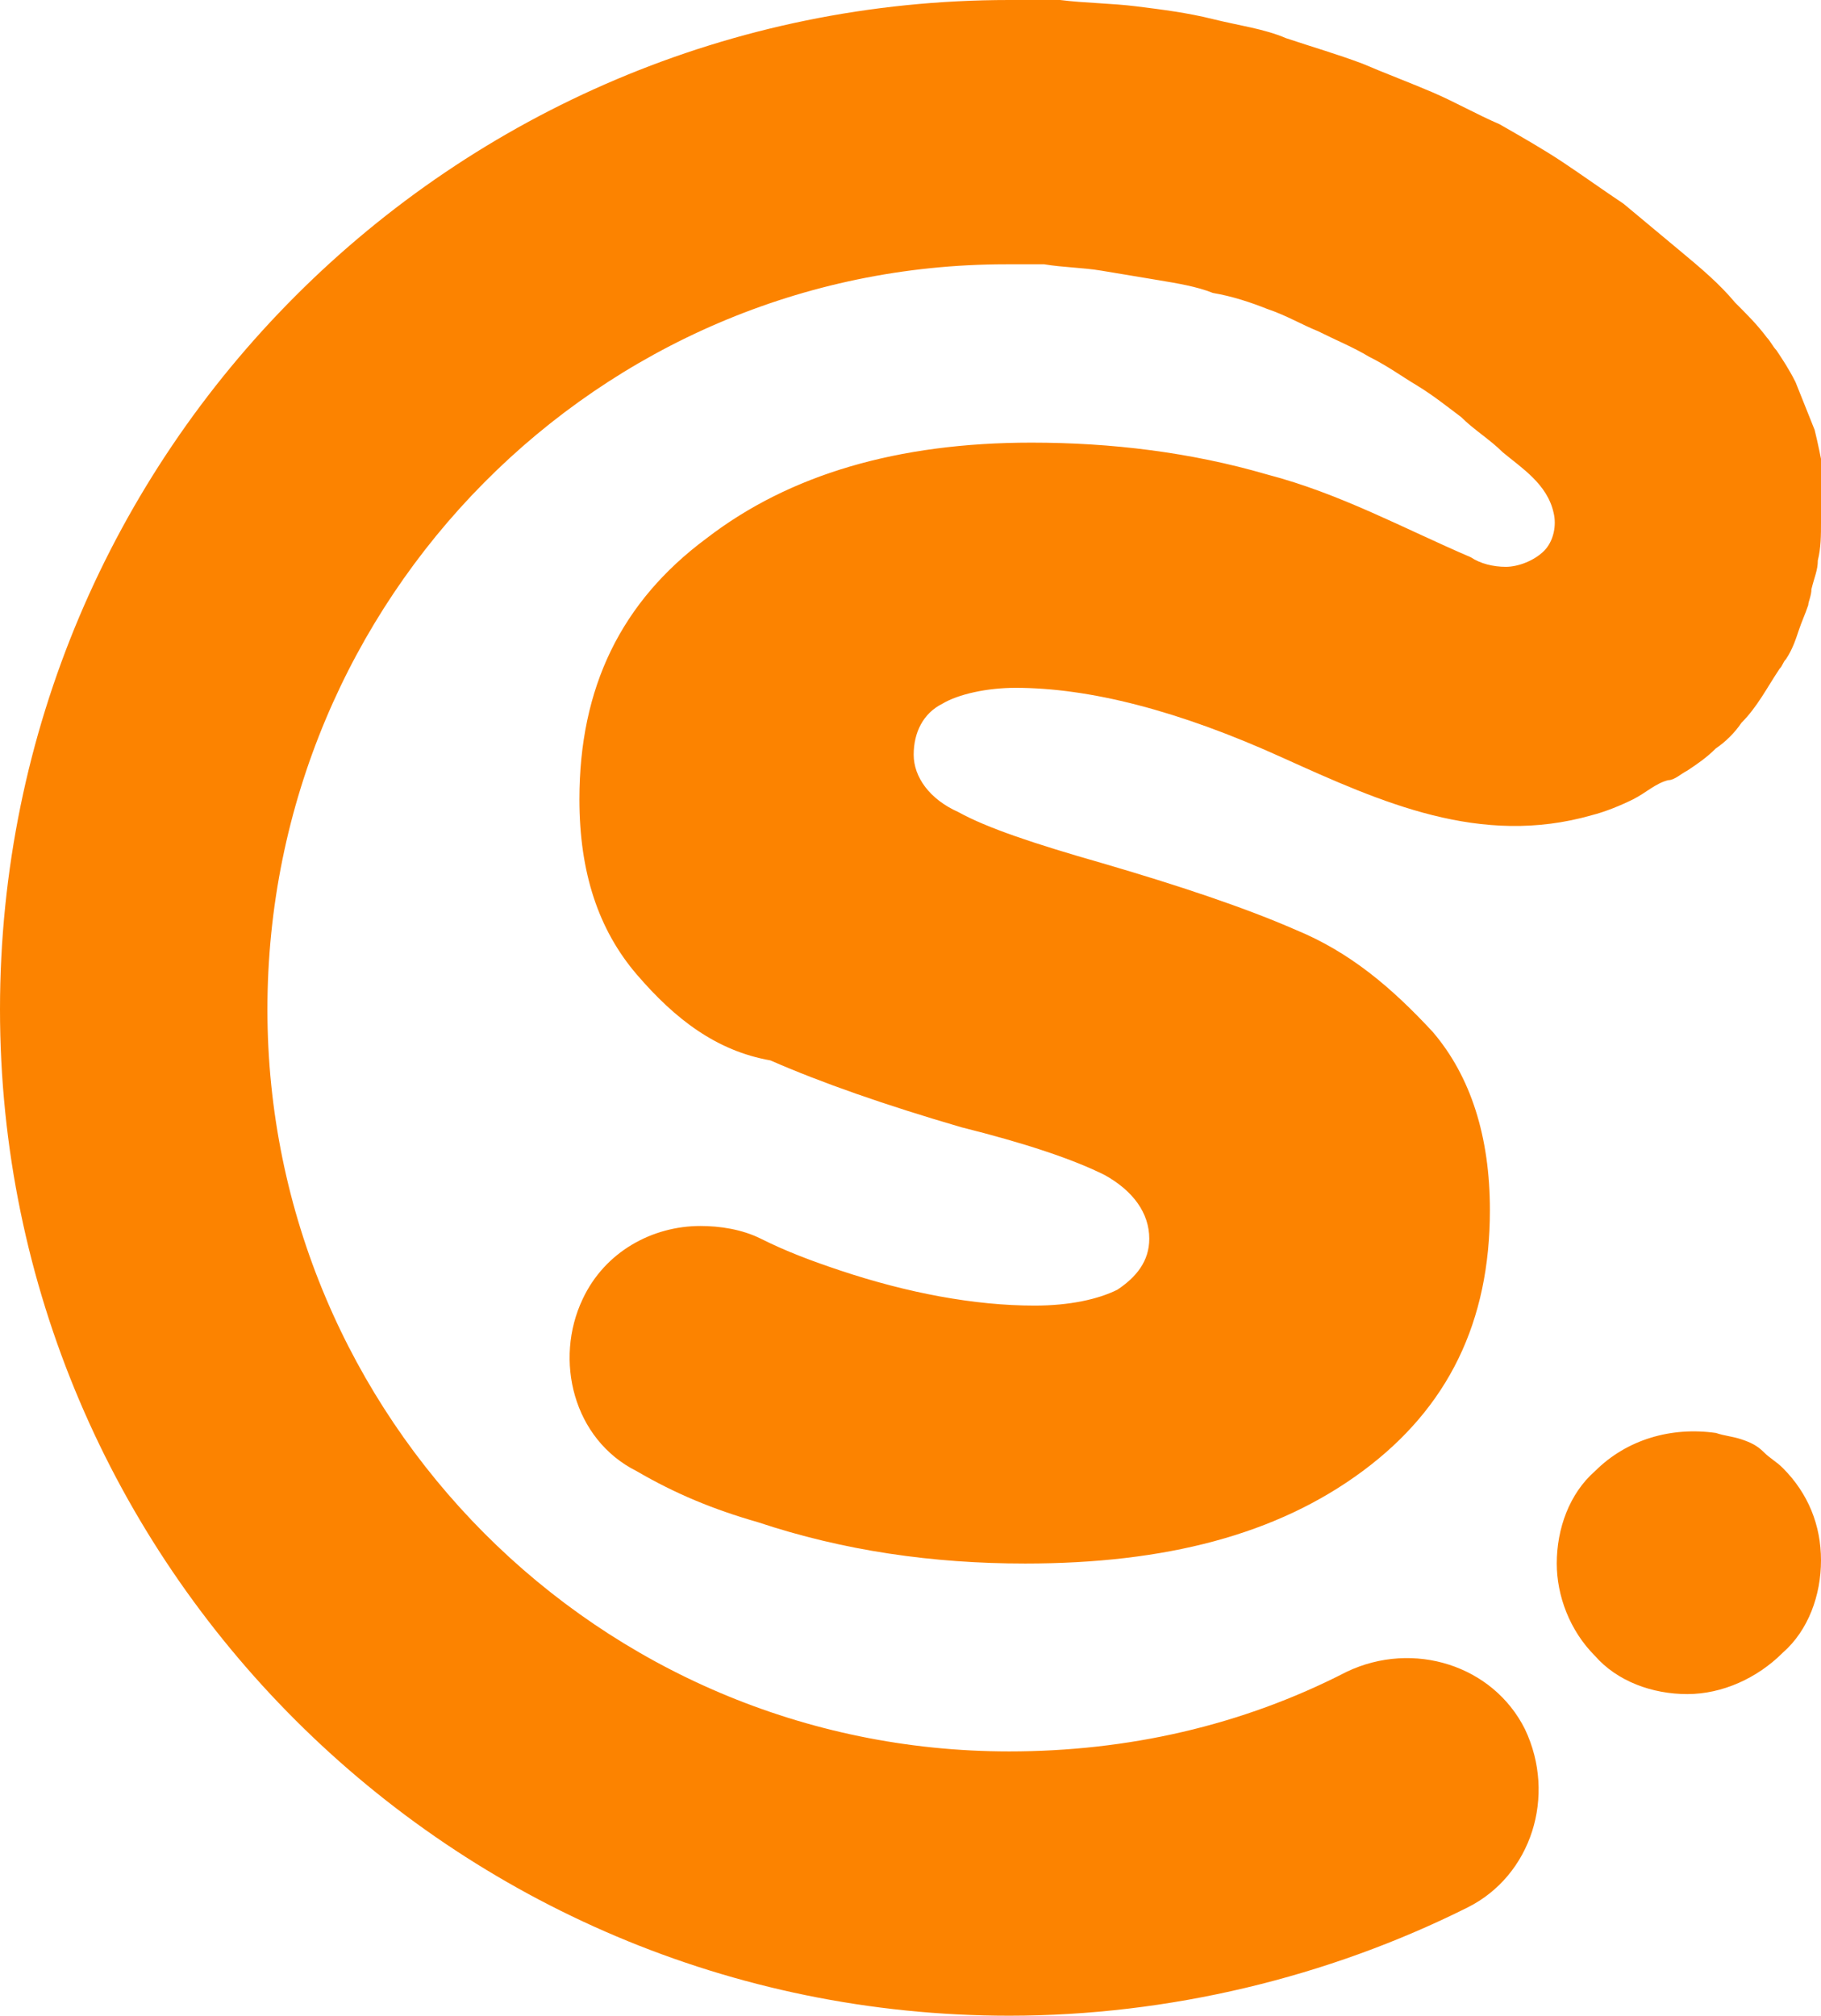 <?xml version="1.0" encoding="utf-8"?>
<!-- Generator: Adobe Illustrator 22.1.0, SVG Export Plug-In . SVG Version: 6.00 Build 0)  -->
<svg version="1.1" id="Layer_1" xmlns="http://www.w3.org/2000/svg" xmlns:xlink="http://www.w3.org/1999/xlink" x="0px" y="0px"
	 viewBox="0 0 57.2 63.3" style="enable-background:new 0 0 57.2 63.3;" xml:space="preserve">
<style type="text/css">
	.st0{fill:#FC8300;}
</style>
<g>
	<path class="st0" d="M53,49"/>
	<g>
		<path class="st0" d="M53,53.2c-1.1,0-2.2-0.4-2.9-1.2c-0.8-0.8-1.2-1.9-1.2-2.9c0-1.1,0.4-2.2,1.2-2.9c1-1,2.4-1.4,3.8-1.2
			c0.3,0.1,0.5,0.1,0.8,0.2c0.3,0.1,0.5,0.2,0.7,0.4c0.2,0.2,0.4,0.3,0.6,0.5c0.8,0.8,1.2,1.8,1.2,2.9c0,1.1-0.4,2.2-1.2,2.9
			C55.2,52.7,54.1,53.2,53,53.2z"/>
	</g>
	<g>
		<path class="st0" d="M57.2,16.4c0,0.4,0,0.8-0.1,1.2c0,0.3-0.1,0.5-0.2,0.9c0,0.2-0.1,0.4-0.1,0.5c-0.1,0.3-0.2,0.5-0.3,0.8
			c-0.1,0.3-0.2,0.6-0.4,0.9c-0.1,0.1-0.1,0.2-0.2,0.3c-0.4,0.6-0.7,1.2-1.2,1.7c-0.2,0.3-0.5,0.6-0.8,0.8c-0.3,0.3-0.6,0.5-0.9,0.7
			c-0.2,0.1-0.4,0.3-0.6,0.3c-0.4,0.1-0.7,0.4-1.1,0.6c-0.4,0.2-0.9,0.4-1.3,0.5c-3.5,1-6.6-0.4-9.7-1.8c-3.3-1.5-6.1-2.2-8.4-2.2
			c-0.9,0-1.8,0.2-2.3,0.5c-0.6,0.3-0.9,0.9-0.9,1.6c0,0.7,0.5,1.4,1.4,1.8c0.9,0.5,2.4,1,4.5,1.6c2.4,0.7,4.5,1.4,6.1,2.1
			c1.7,0.7,3,1.8,4.3,3.2c1.2,1.4,1.8,3.3,1.8,5.6c0,3.5-1.3,6.2-4,8.2c-2.7,2-6.2,2.9-10.6,2.9c-2.9,0-5.7-0.4-8.4-1.3
			c-1.4-0.4-2.6-0.9-3.8-1.6c-2-1-2.6-3.5-1.7-5.4c0.7-1.5,2.2-2.3,3.7-2.3c0.6,0,1.3,0.1,1.9,0.4c0.8,0.4,1.6,0.7,2.5,1
			c2.1,0.7,4.2,1.1,6.1,1.1c1.1,0,2-0.2,2.6-0.5c0.6-0.4,1-0.9,1-1.6c0-0.8-0.5-1.5-1.4-2c-1-0.5-2.5-1-4.5-1.5
			c-2.4-0.7-4.4-1.4-6-2.1C22.5,33,21.2,32,20,30.6c-1.2-1.4-1.8-3.2-1.8-5.5c0-3.5,1.3-6.2,4-8.2c2.6-2,6-3,10.2-3
			c2.5,0,5,0.3,7.4,1c2.3,0.6,4.3,1.7,6.4,2.6c0.3,0.2,0.7,0.3,1.1,0.3c0.4,0,0.9-0.2,1.2-0.5c0.3-0.3,0.4-0.8,0.3-1.2
			c-0.2-0.9-1-1.4-1.6-1.9c-0.4-0.4-0.9-0.7-1.3-1.1c-0.4-0.3-0.9-0.7-1.4-1c-0.5-0.3-0.9-0.6-1.5-0.9c-0.5-0.3-1-0.5-1.6-0.8
			c-0.5-0.2-1-0.5-1.6-0.7c-0.5-0.2-1.1-0.4-1.7-0.5c-0.5-0.2-1.1-0.3-1.7-0.4c-0.6-0.1-1.2-0.2-1.8-0.3c-0.6-0.1-1.2-0.1-1.8-0.2
			c-0.4,0-0.8,0-1.2,0C18.8,8.3,8.4,18.8,8.4,31.7C8.4,44.5,18.8,55,31.7,55c3.7,0,7.3-0.8,10.6-2.5c2.1-1,4.6-0.2,5.6,1.8
			c1,2.1,0.2,4.6-1.8,5.6c-4.4,2.2-9.4,3.4-14.4,3.4C14.2,63.3,0,49.1,0,31.7C0,14.2,14.2,0,31.7,0c0.5,0,1.1,0,1.6,0
			c0.8,0.1,1.6,0.1,2.4,0.2c0.8,0.1,1.6,0.2,2.4,0.4c0.8,0.2,1.6,0.3,2.3,0.6C41.3,1.5,42,1.7,42.8,2c0.7,0.3,1.5,0.6,2.2,0.9
			c0.7,0.3,1.4,0.7,2.1,1c0.7,0.4,1.4,0.8,2,1.2c0.6,0.4,1.3,0.9,1.9,1.3c0.6,0.5,1.2,1,1.8,1.5c0.6,0.5,1.2,1,1.7,1.6
			c0.4,0.4,0.7,0.7,1,1.1c0.1,0.1,0.2,0.3,0.3,0.4c0.2,0.3,0.4,0.6,0.6,1c0.2,0.5,0.4,1,0.6,1.5c0.1,0.4,0.2,0.9,0.3,1.4
			C57.2,15.5,57.2,15.9,57.2,16.4z"/>
	</g>
	<g>
		<path class="st0" d="M48.8,15.9c0-0.1,0-0.1,0-0.2l0,0.1C48.8,15.8,48.8,15.9,48.8,15.9z"/>
	</g>
</g>
</svg>
